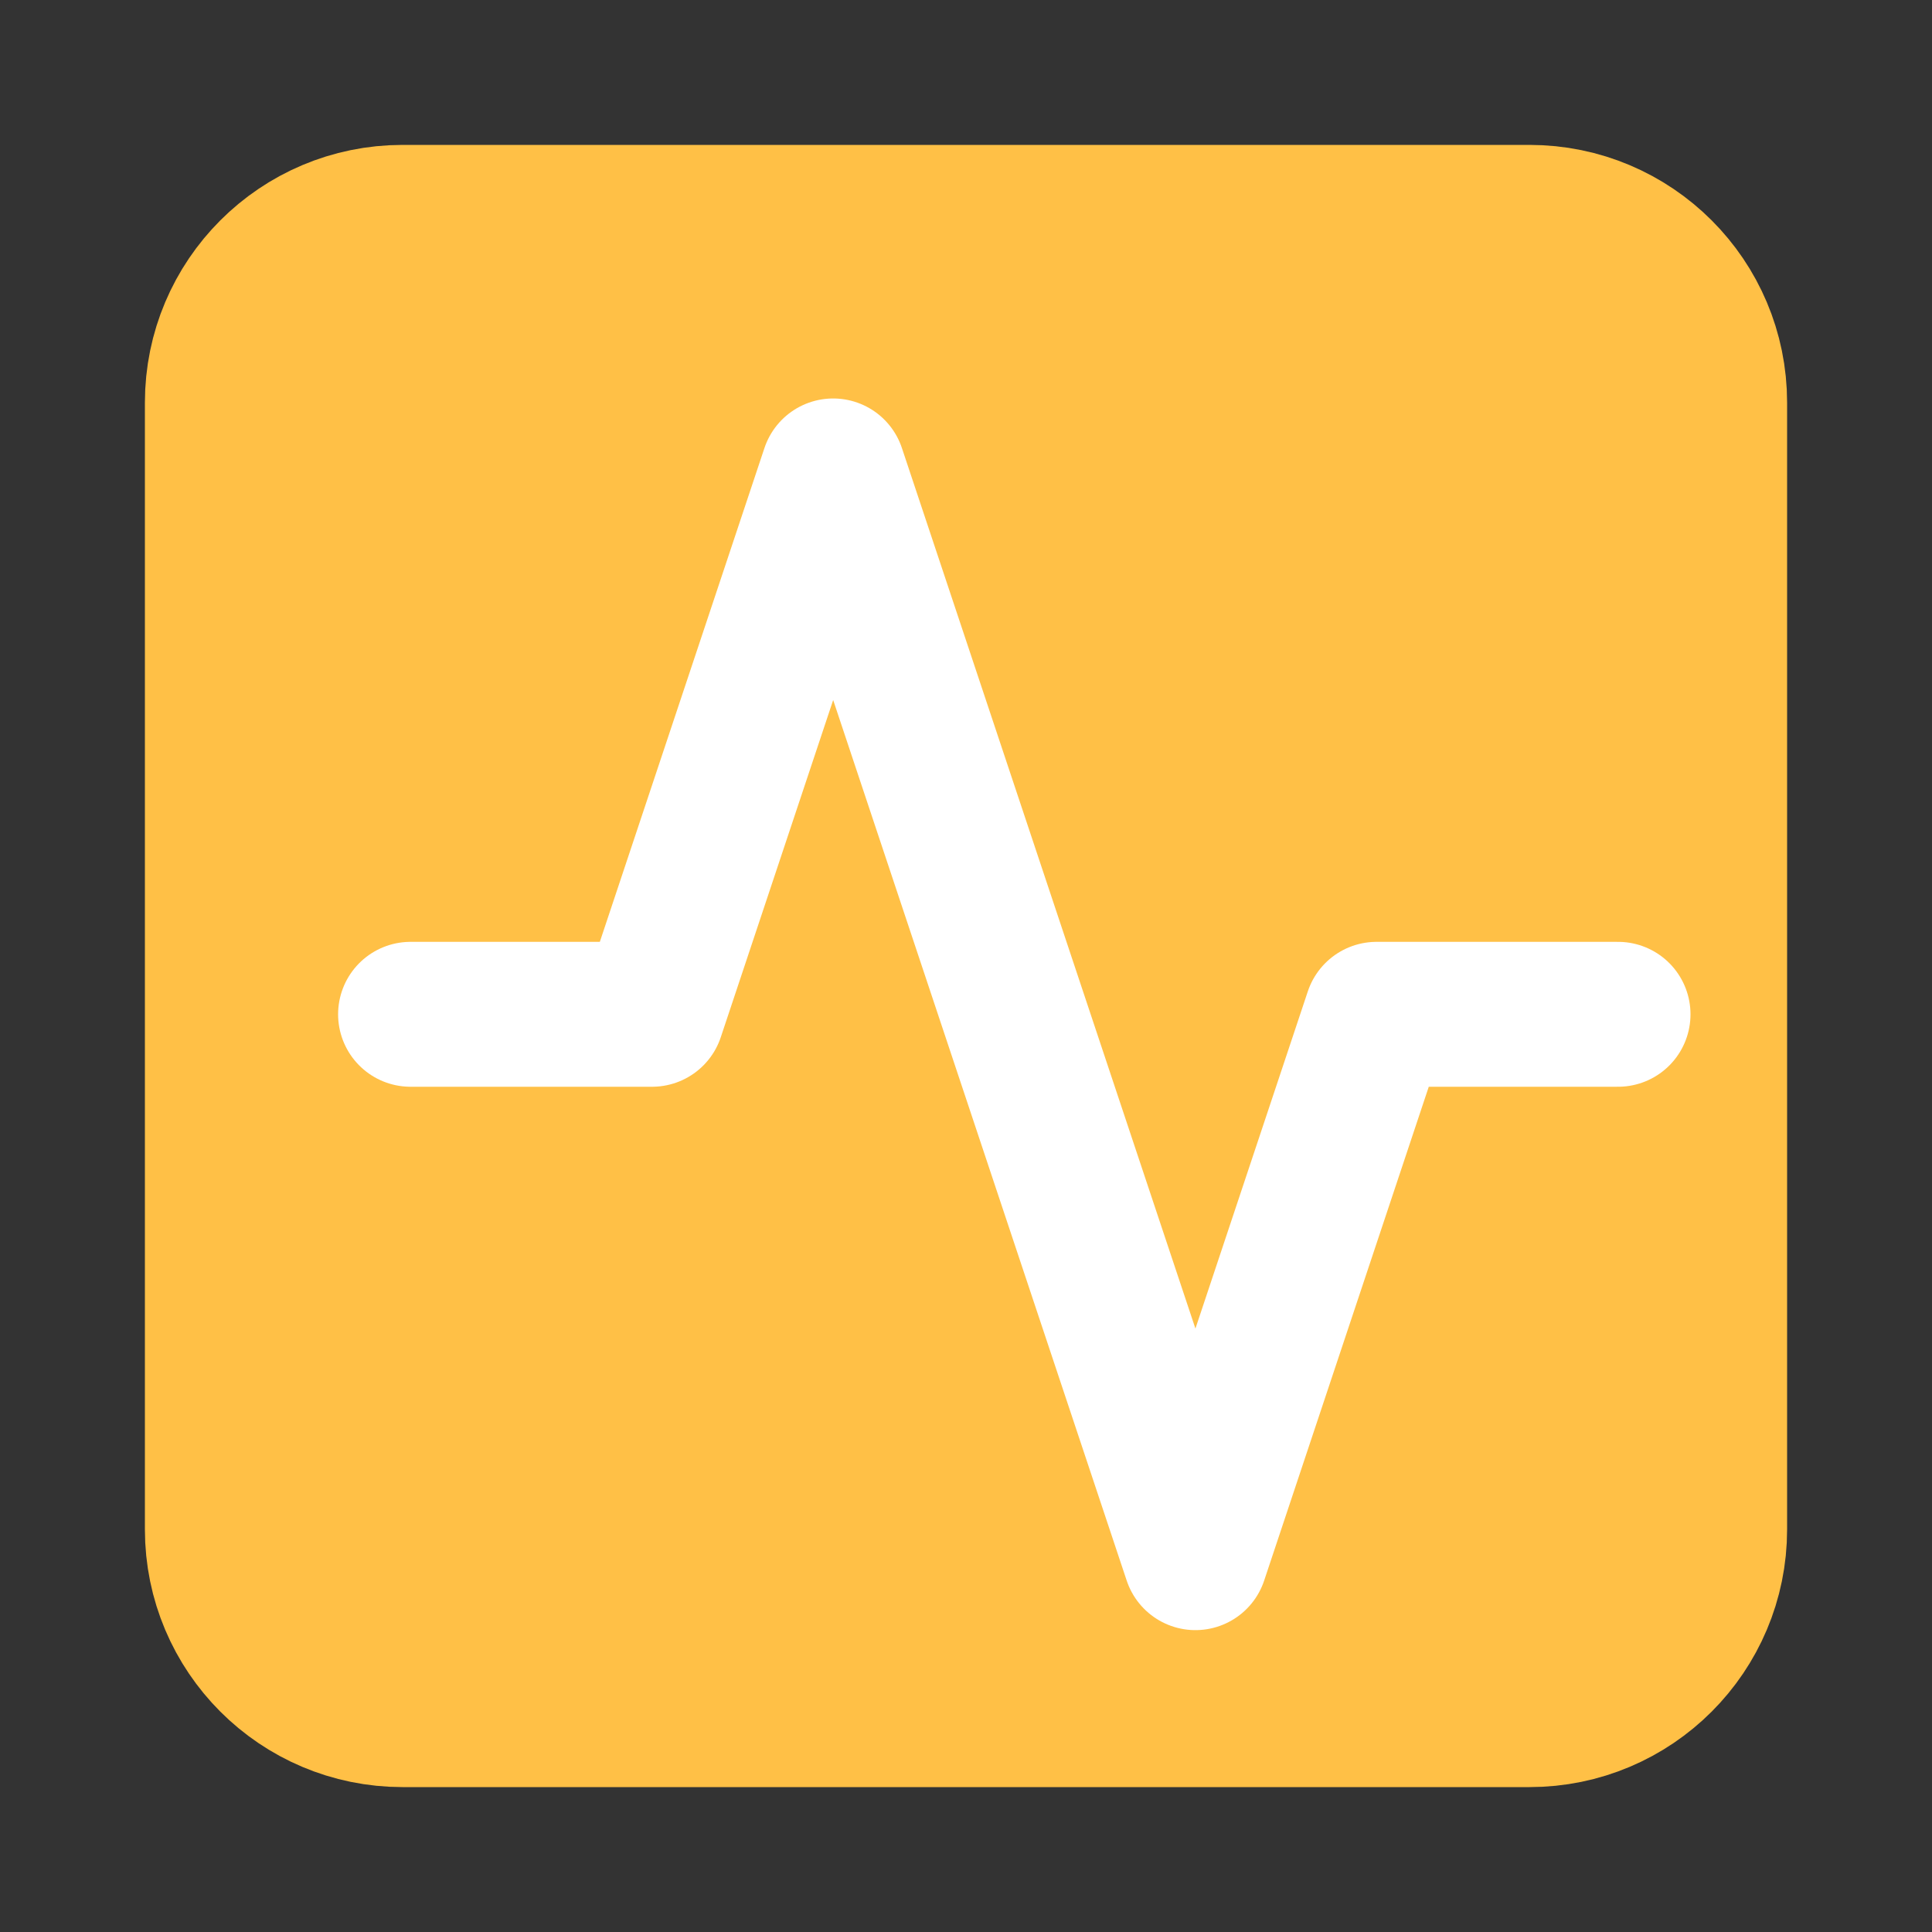 <svg width="20" height="20" viewBox="0 0 20 20" fill="none" xmlns="http://www.w3.org/2000/svg">
<rect x="0" y="0" width="20" height="20" fill="#333333" stroke="none"/>
<path d="M15.833 2.5H4.167C3.246 2.5 2.5 3.246 2.5 4.167V15.833C2.5 16.754 3.246 17.5 4.167 17.5H15.833C16.754 17.5 17.5 16.754 17.5 15.833V4.167C17.5 3.246 16.754 2.5 15.833 2.5Z" fill="#FFC046" stroke="#FFC046" stroke-width="2" stroke-linecap="round" stroke-linejoin="round"/>
<path d="M16.75 10.5H14.25L12.375 16.125L8.625 4.875L6.75 10.5H4.25" stroke="white" stroke-width="1.5" stroke-linecap="round" stroke-linejoin="round"/>
</svg>
